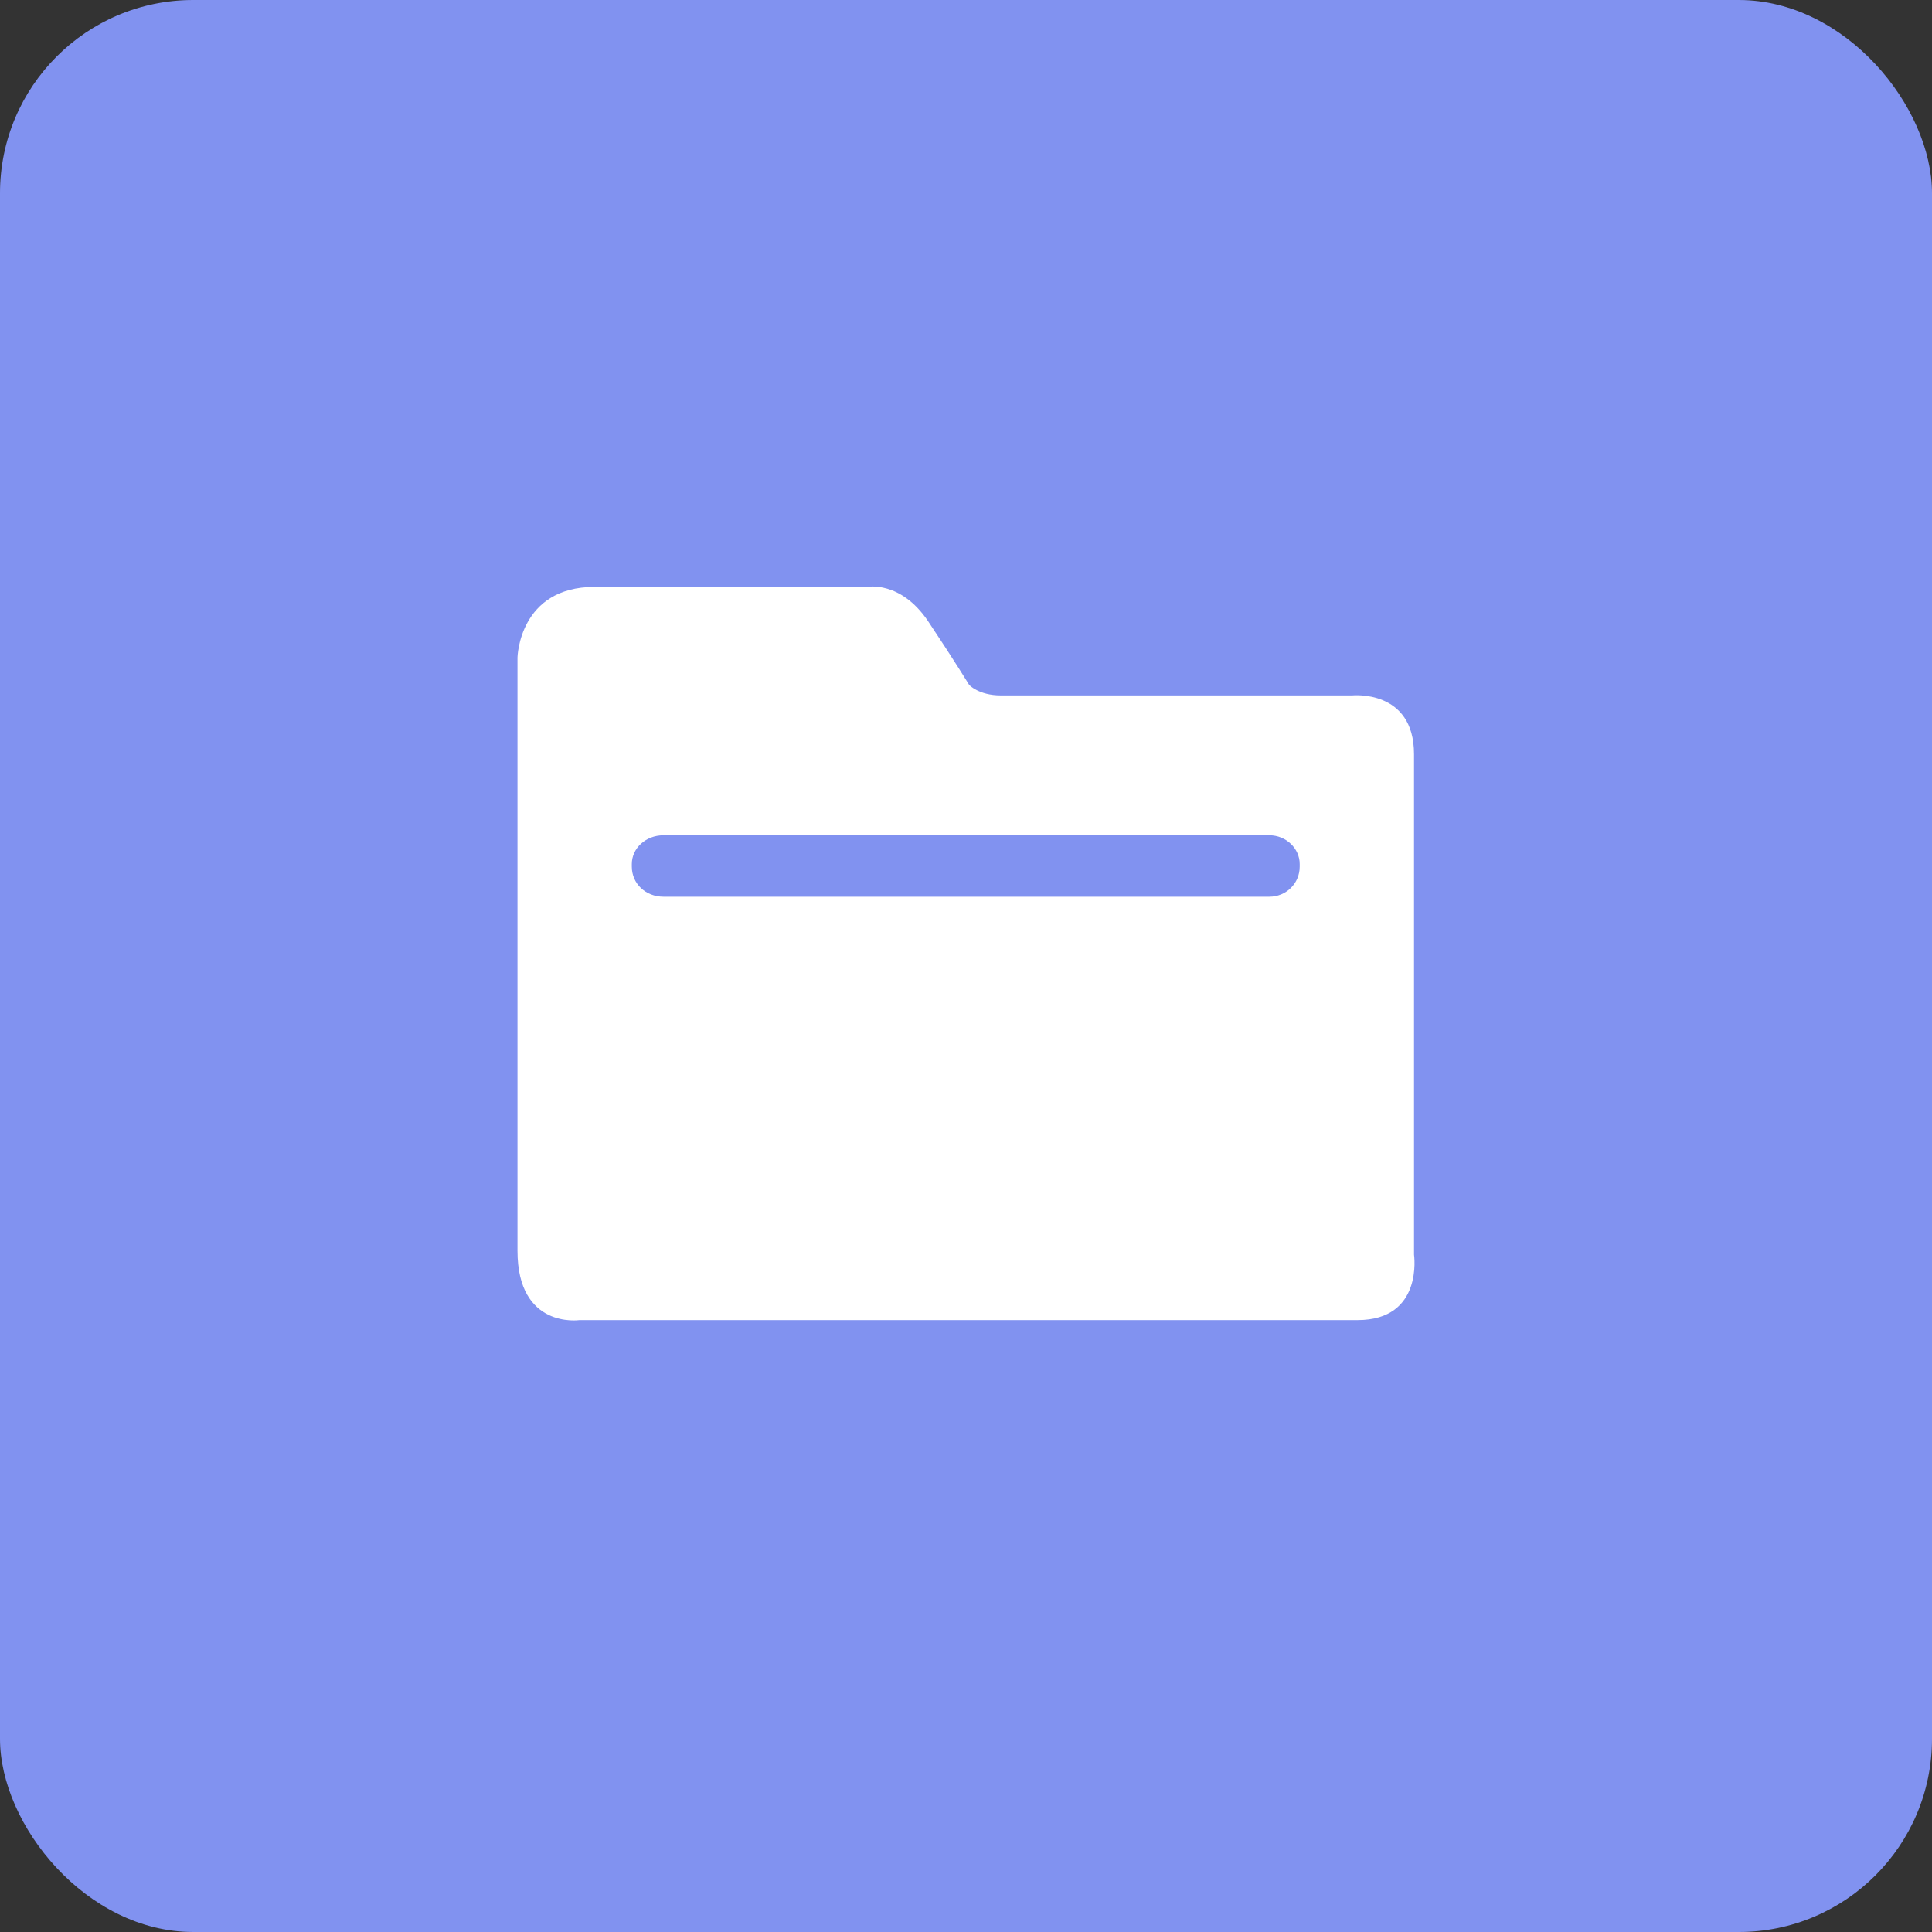 <?xml version="1.0" encoding="UTF-8"?>
<svg width="40px" height="40px" viewBox="0 0 40 40" version="1.1" xmlns="http://www.w3.org/2000/svg" xmlns:xlink="http://www.w3.org/1999/xlink">
    <rect x="0" y="0" width="40" height="40" fill="#333333" stroke="none"/>
    <!-- Generator: Sketch 52.4 (67378) - http://www.bohemiancoding.com/sketch -->
    <title>分组 4 copy</title>
    <desc>Created with Sketch.</desc>
    <g id="聊天" stroke="none" stroke-width="1" fill="none" fill-rule="evenodd">
        <g id="群聊消息-copy-3" transform="translate(-290, -2041)">
            <g id="分组-4-copy" transform="translate(290, 2041)">
                <rect id="矩形-copy-12" fill="#8192F0" x="0" y="0" width="40" height="40" rx="4"></rect>
                <path d="M11.997,27.331 C11.997,27.331 10.714,27.52 10.714,25.896 L10.714,13.613 C10.714,13.613 10.743,12.151 12.311,12.151 L17.956,12.151 C17.956,12.151 18.641,12.016 19.211,12.855 C19.753,13.667 20.066,14.181 20.066,14.181 C20.066,14.181 20.266,14.398 20.722,14.398 C20.323,14.398 27.993,14.398 27.993,14.398 C27.993,14.398 29.276,14.262 29.276,15.616 L29.276,25.977 C29.276,25.977 29.475,27.331 28.107,27.331 L11.997,27.331 Z M26.909,17.889 C26.909,17.564 26.624,17.294 26.282,17.294 L13.737,17.294 C13.366,17.294 13.081,17.564 13.081,17.889 L13.081,17.943 C13.081,18.295 13.366,18.566 13.737,18.566 L26.282,18.566 C26.624,18.566 26.909,18.295 26.909,17.943 L26.909,17.889 Z" id="形状" fill="#FFFFFF" fill-rule="nonzero"></path>
            </g>
        </g>
    </g>
</svg>
